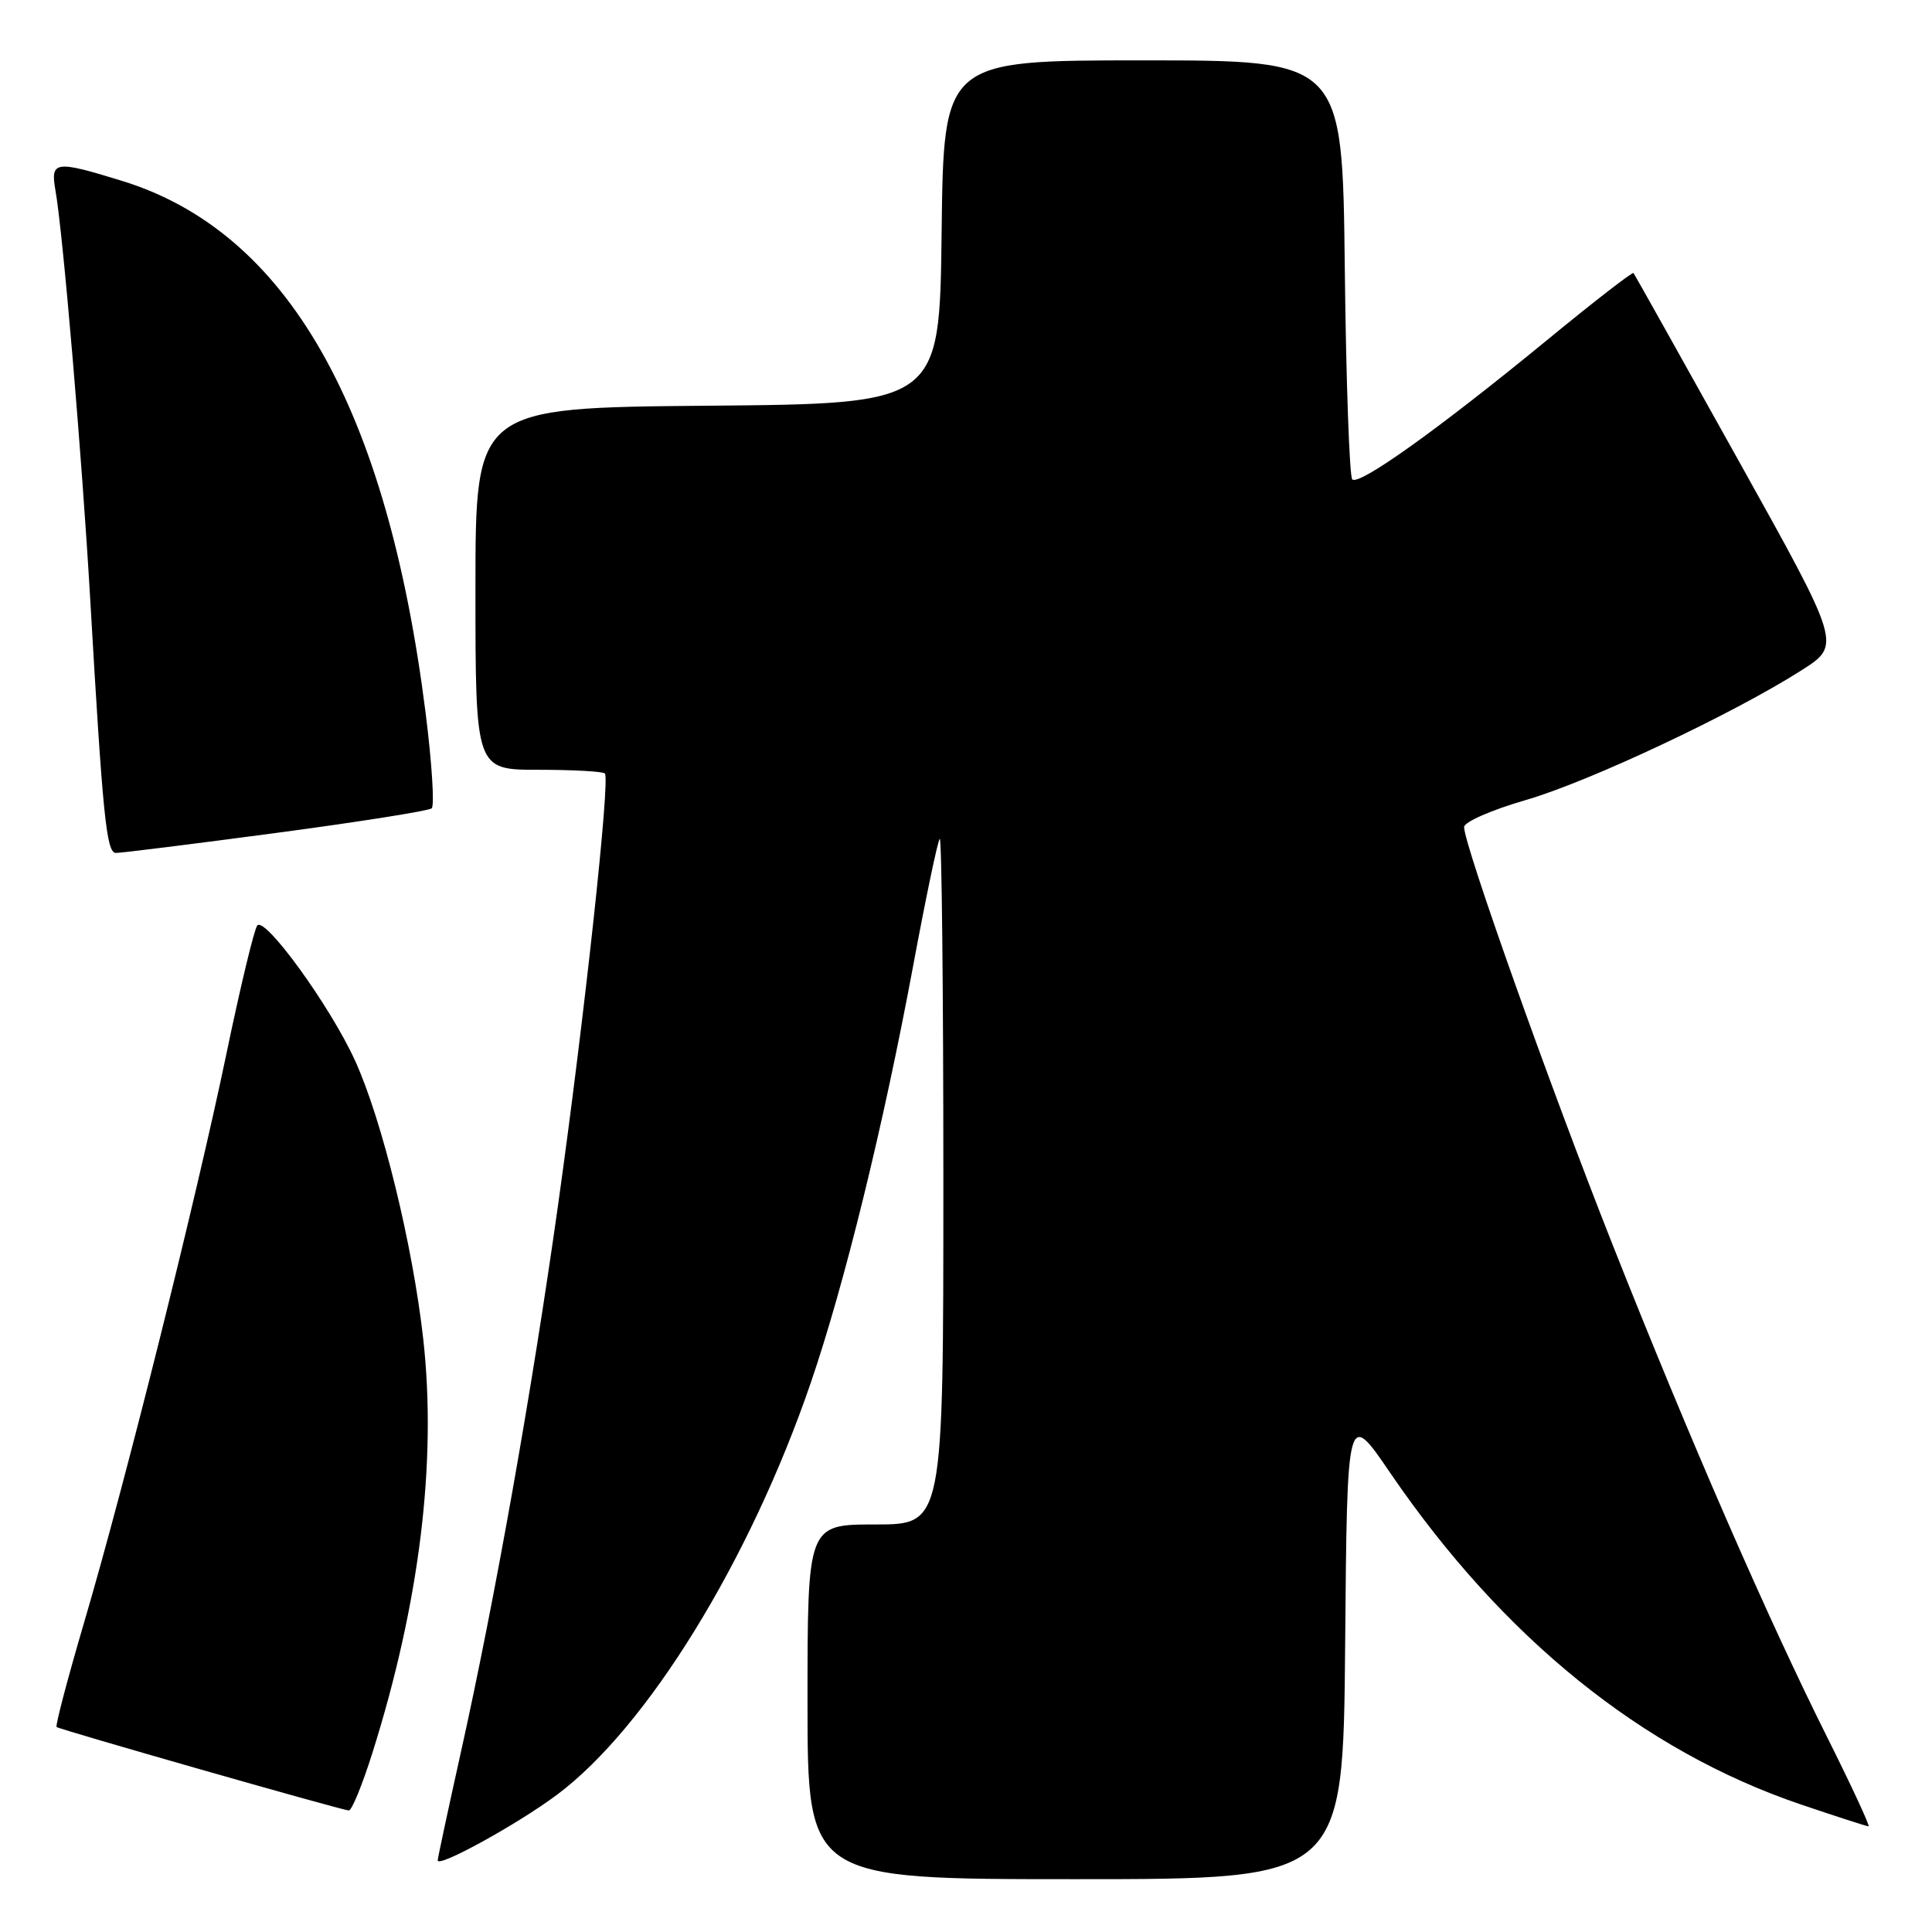 <?xml version="1.0" encoding="UTF-8" standalone="no"?>
<!DOCTYPE svg PUBLIC "-//W3C//DTD SVG 1.1//EN" "http://www.w3.org/Graphics/SVG/1.1/DTD/svg11.dtd" >
<svg xmlns="http://www.w3.org/2000/svg" xmlns:xlink="http://www.w3.org/1999/xlink" version="1.1" viewBox="0 0 256 256">
 <g >
 <path fill="currentColor"
d=" M 178.24 217.90 C 178.50 186.79 178.50 186.79 184.20 195.15 C 199.14 217.03 217.60 231.95 238.56 239.08 C 243.29 240.68 247.35 242.00 247.59 242.00 C 247.82 242.00 245.37 236.71 242.14 230.25 C 234.18 214.34 223.82 190.56 213.65 164.86 C 205.32 143.80 194.00 111.97 194.00 109.59 C 194.00 108.92 197.65 107.32 202.11 106.03 C 210.53 103.60 229.62 94.61 238.74 88.80 C 243.98 85.45 243.98 85.45 230.34 60.98 C 222.84 47.51 216.59 36.36 216.45 36.18 C 216.31 36.00 211.09 40.05 204.85 45.18 C 190.60 56.87 180.07 64.40 179.18 63.52 C 178.81 63.14 178.36 50.50 178.19 35.42 C 177.88 8.00 177.88 8.00 151.46 8.00 C 125.04 8.00 125.04 8.00 124.77 30.75 C 124.50 53.50 124.50 53.50 93.75 53.76 C 63.00 54.03 63.00 54.03 63.00 78.01 C 63.00 102.00 63.00 102.00 71.33 102.00 C 75.92 102.00 79.89 102.22 80.15 102.49 C 80.87 103.21 77.49 134.38 73.97 159.50 C 70.51 184.17 65.59 211.88 61.04 232.31 C 59.37 239.83 58.00 246.22 58.00 246.51 C 58.00 247.54 68.59 241.71 73.81 237.81 C 85.76 228.88 99.37 206.78 107.44 183.20 C 111.90 170.18 117.05 149.18 120.98 128.07 C 122.66 119.03 124.25 111.42 124.52 111.15 C 124.78 110.88 125.00 131.22 125.00 156.33 C 125.00 202.00 125.00 202.00 116.00 202.00 C 107.00 202.00 107.00 202.00 107.00 225.50 C 107.00 249.00 107.00 249.00 142.49 249.00 C 177.97 249.00 177.97 249.00 178.24 217.90 Z  M 49.35 232.25 C 55.59 212.46 57.89 193.77 56.09 177.50 C 54.70 165.00 50.63 148.37 47.03 140.50 C 43.74 133.30 35.13 121.42 34.09 122.63 C 33.69 123.11 31.86 130.70 30.03 139.50 C 25.99 158.92 16.57 196.59 11.14 215.00 C 8.96 222.42 7.32 228.65 7.50 228.84 C 7.82 229.15 44.65 239.68 46.21 239.90 C 46.60 239.95 48.01 236.51 49.35 232.25 Z  M 36.50 110.38 C 47.50 108.92 56.82 107.44 57.20 107.11 C 57.59 106.77 57.23 101.09 56.40 94.50 C 51.29 53.95 38.06 30.73 16.21 23.98 C 7.27 21.22 6.66 21.31 7.35 25.25 C 8.34 30.78 10.87 60.61 11.96 79.50 C 13.62 108.19 14.10 113.00 15.35 113.02 C 15.98 113.03 25.50 111.85 36.50 110.38 Z "/>
</g>
</svg>